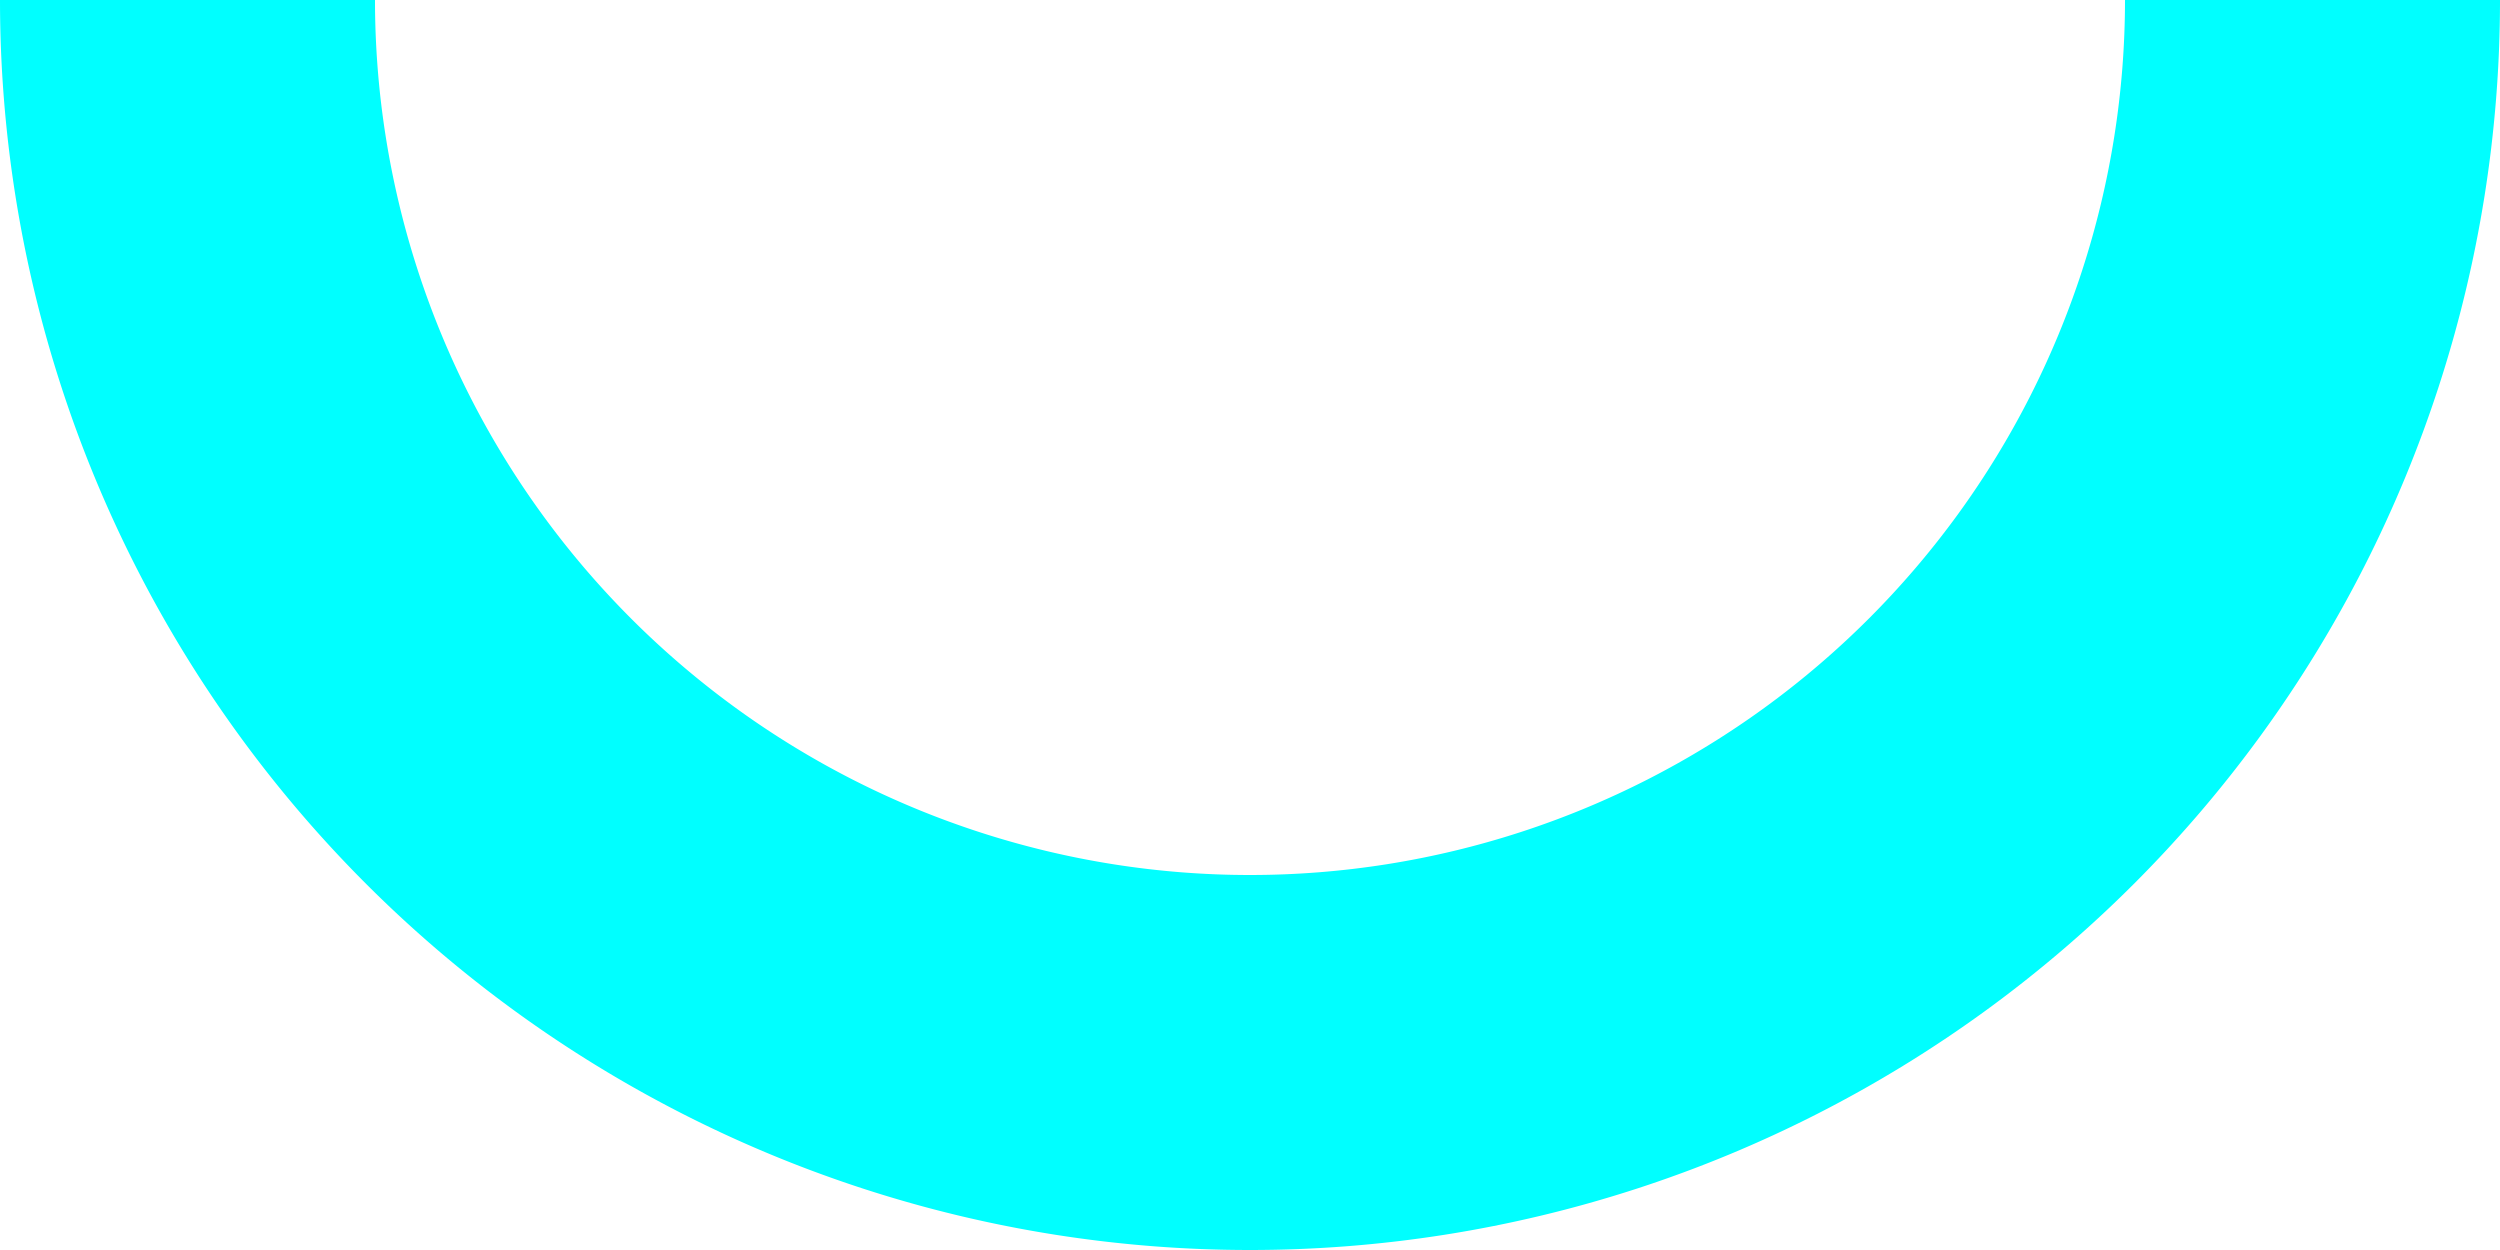 <svg id="Layer_1" data-name="Layer 1" xmlns="http://www.w3.org/2000/svg" viewBox="0 0 400 200">
    <defs>
        <style>
            .cls-5 {
                fill: transparent;
            stroke: aqua;
            stroke-miterlimit: 10;
            stroke-width: 60px;
            }
        </style>
    </defs>
    <path class="cls-5" d="M433,262a170,170,0,0,1-340,0" transform="translate(-63 -262)" />
</svg>